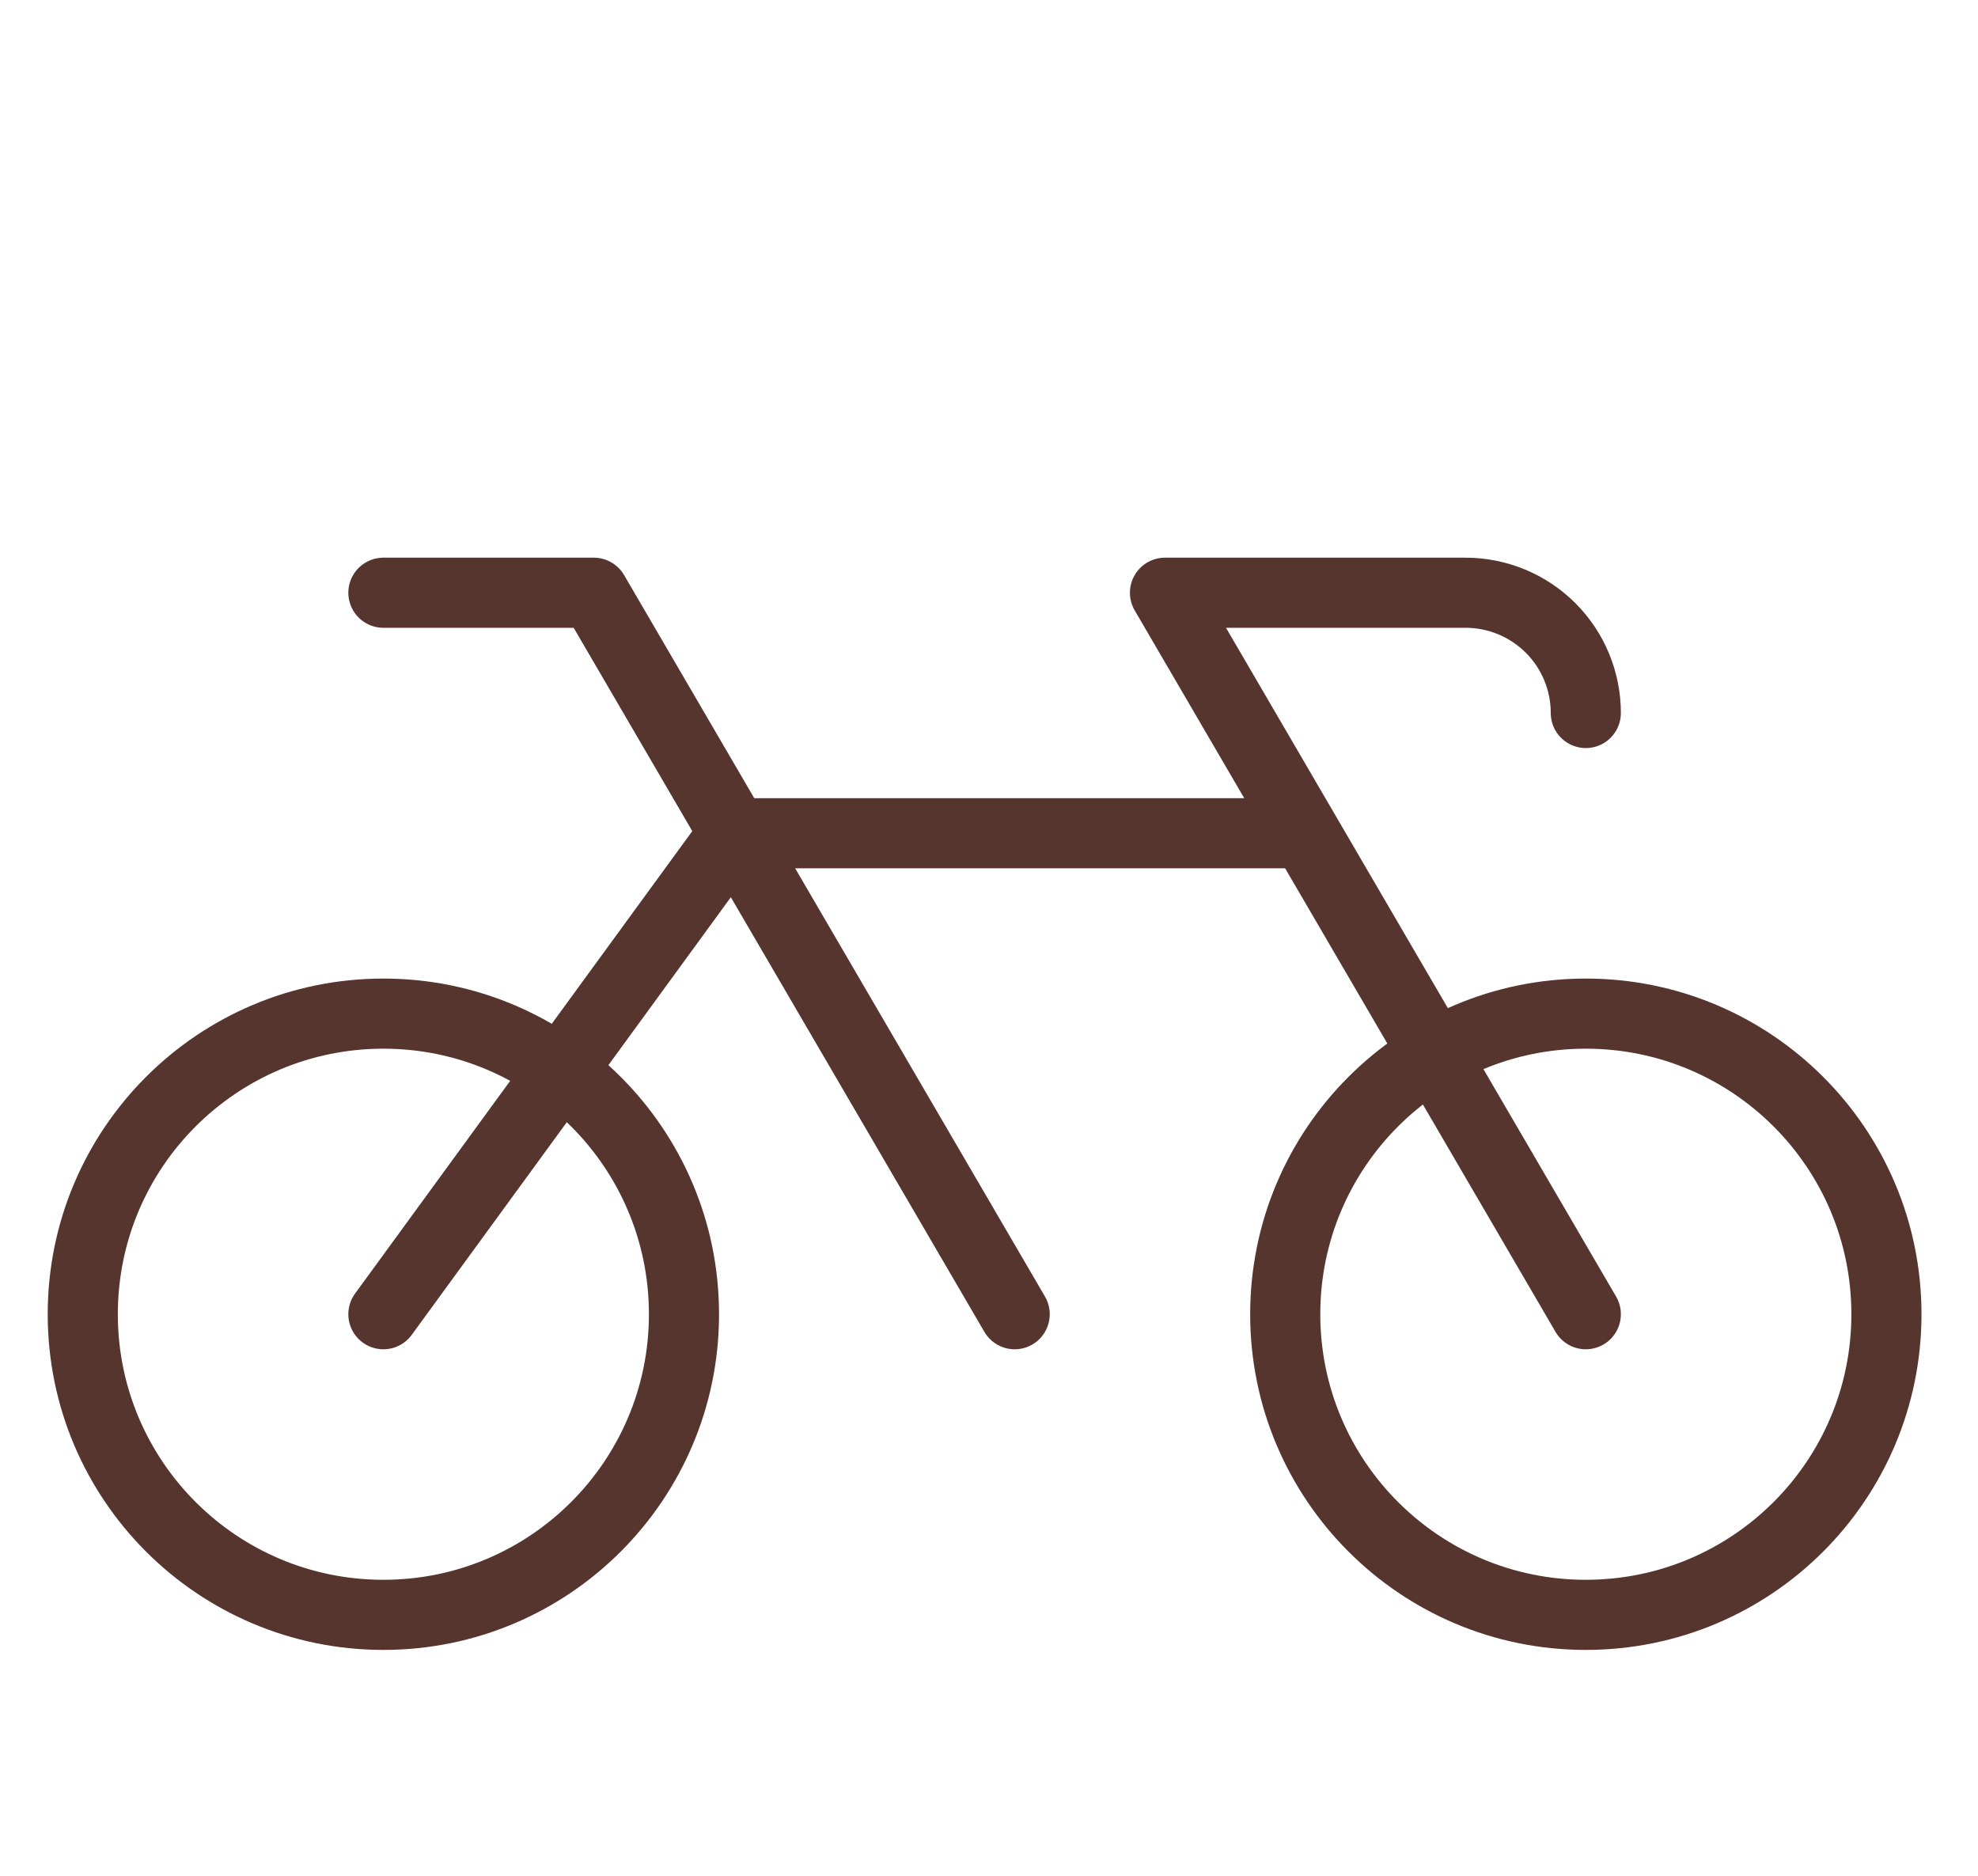 <svg width="58" height="55" viewBox="0 0 58 55" fill="none" xmlns="http://www.w3.org/2000/svg">
<path d="M46.5 20.906C46.5 19.971 46.129 19.074 45.468 18.413C44.806 17.752 43.91 17.38 42.974 17.38H34.16L46.5 38.535" stroke="#56352E" stroke-width="2.056" stroke-linecap="round" stroke-linejoin="round"/>
<path d="M46.5 47.35C51.369 47.35 55.315 43.404 55.315 38.535C55.315 33.667 51.369 29.721 46.5 29.721C41.632 29.721 37.686 33.667 37.686 38.535C37.686 43.404 41.632 47.35 46.5 47.35Z" stroke="#56352E" stroke-width="2.056" stroke-linecap="round" stroke-linejoin="round"/>
<path d="M11.242 47.35C16.11 47.35 20.056 43.404 20.056 38.535C20.056 33.667 16.11 29.721 11.242 29.721C6.374 29.721 2.427 33.667 2.427 38.535C2.427 43.404 6.374 47.35 11.242 47.35Z" stroke="#56352E" stroke-width="2.056" stroke-linecap="round" stroke-linejoin="round"/>
<path d="M11.242 17.38H17.412L29.753 38.535" stroke="#56352E" stroke-width="2.056" stroke-linecap="round" stroke-linejoin="round"/>
<path d="M38.146 24.432H21.526L11.242 38.535" stroke="#56352E" stroke-width="2.056" stroke-linecap="round" stroke-linejoin="round"/>
</svg>

